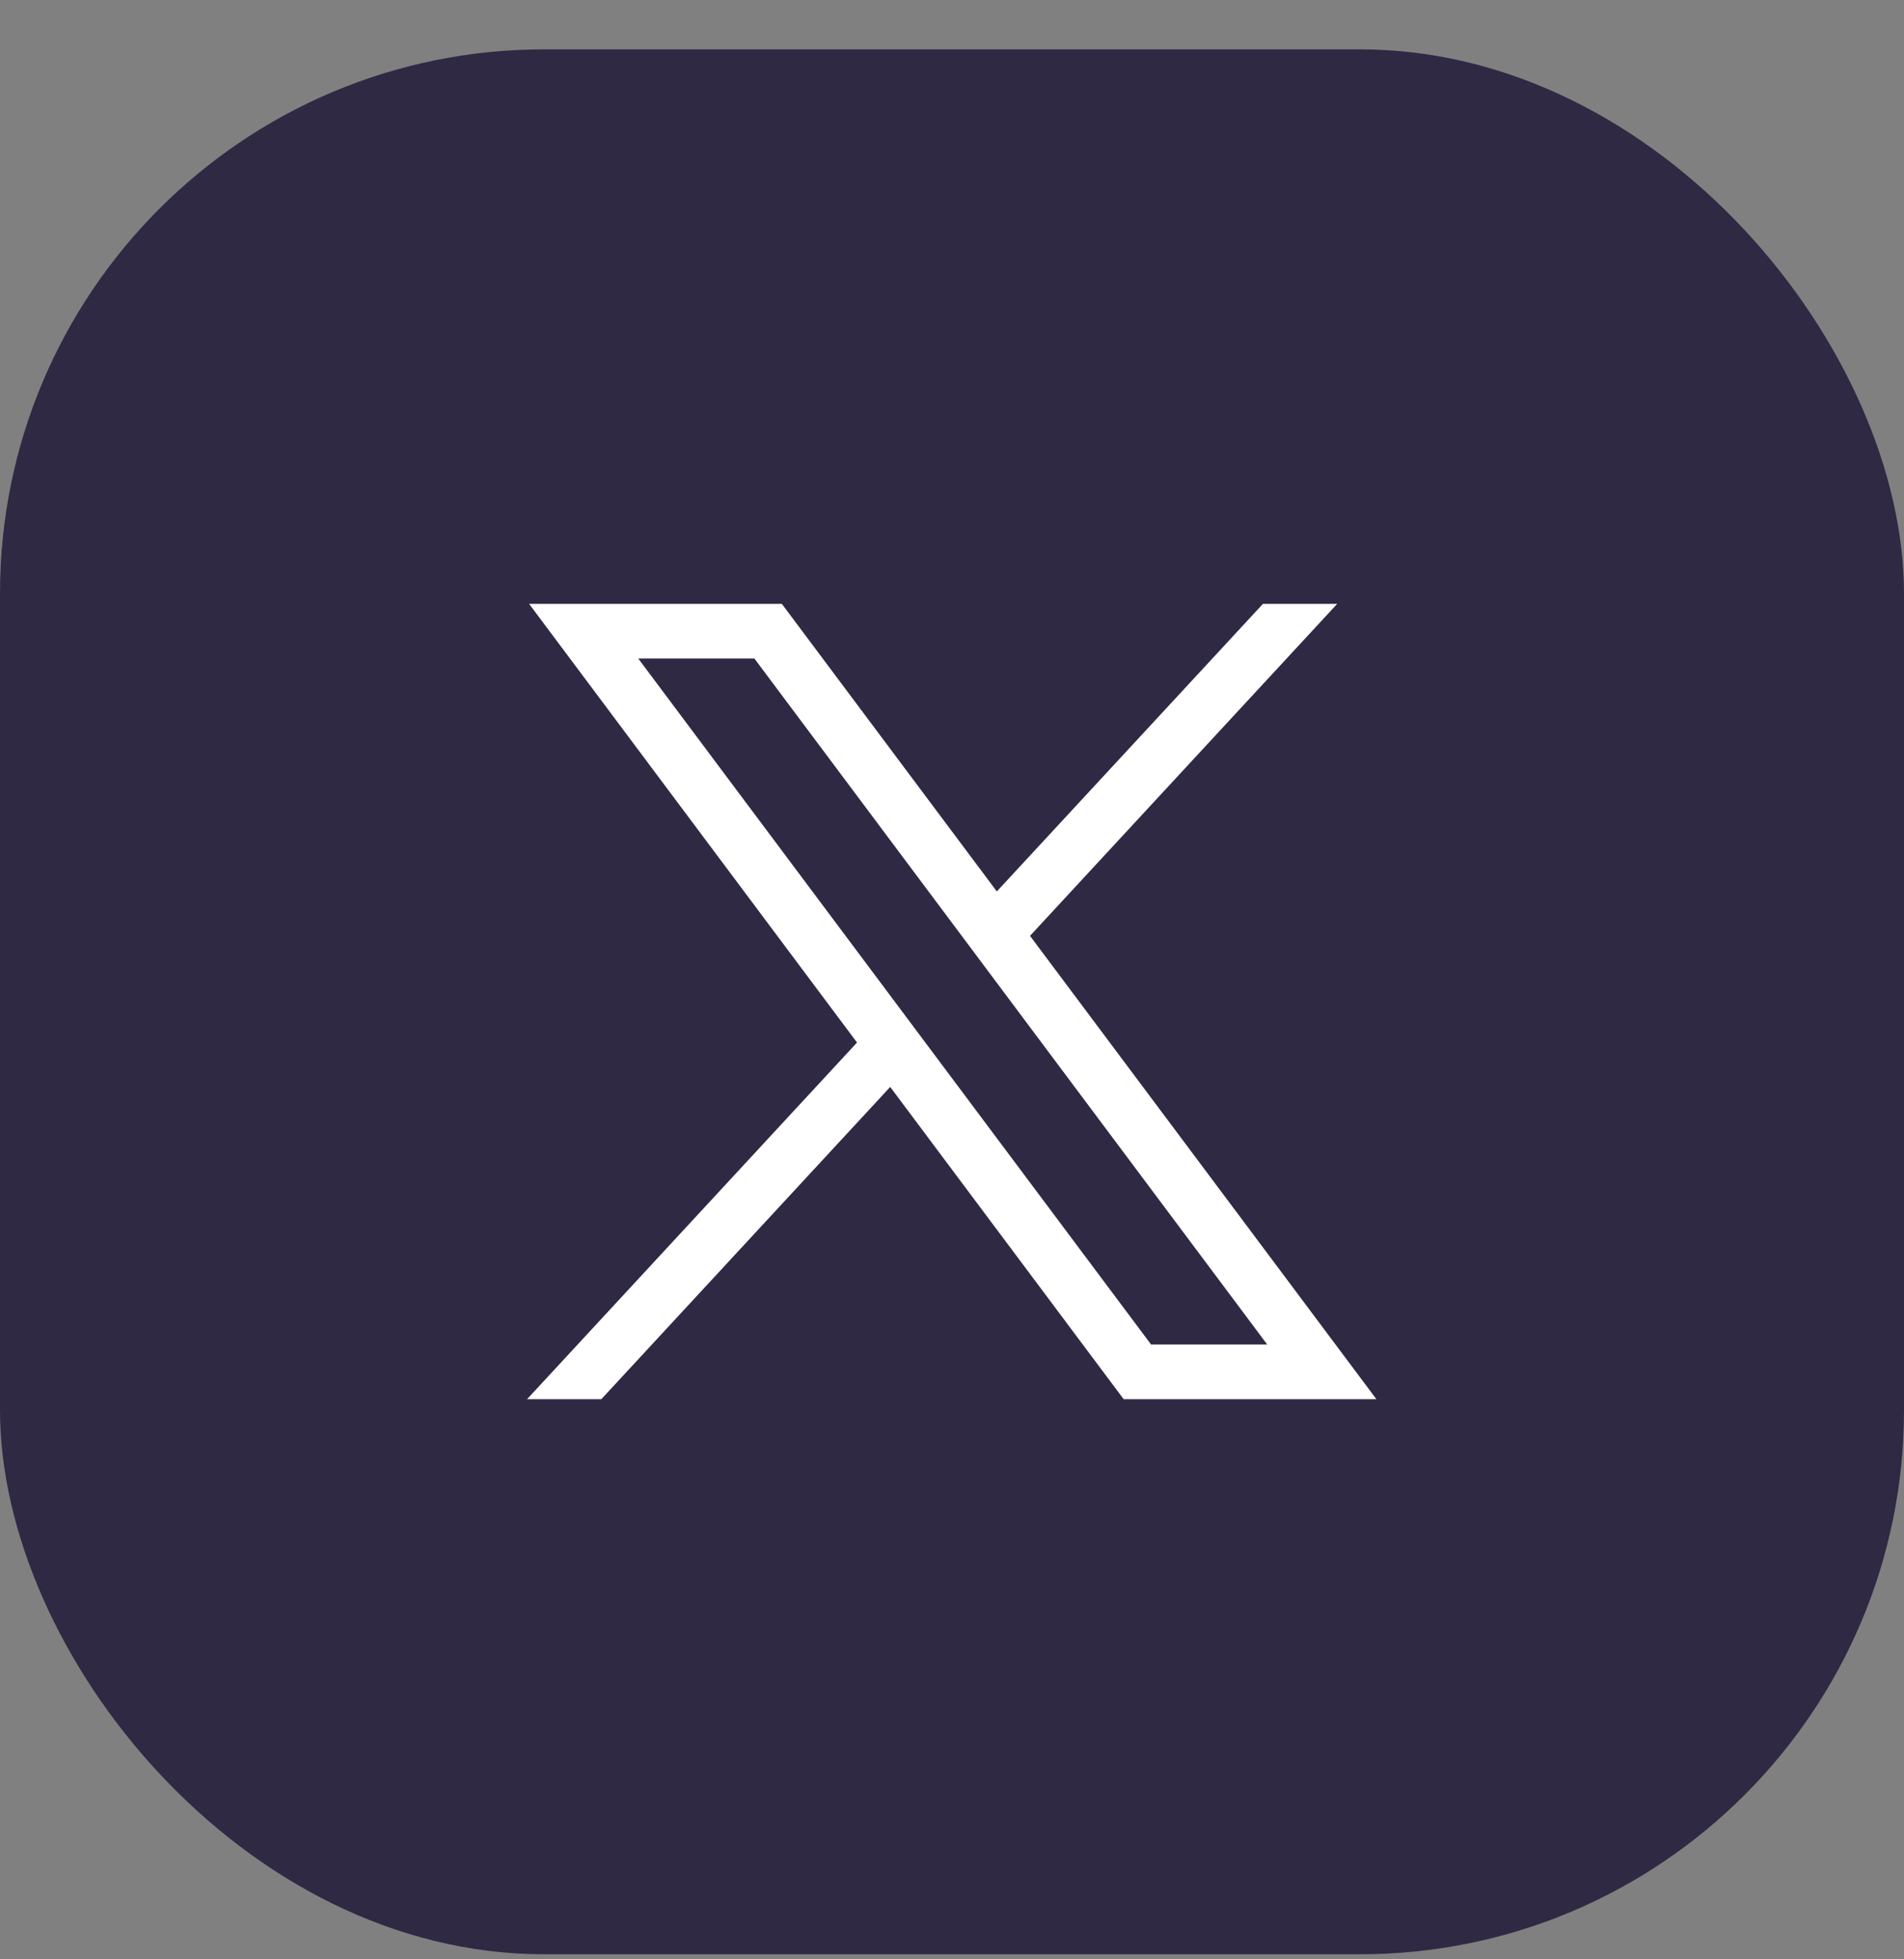<svg width="35" height="36" viewBox="0 0 35 36" fill="none" xmlns="http://www.w3.org/2000/svg">
  <rect x="0" y="0" width="35" height="36" fill="#808080" stroke="none"/>
  <rect y="0.907" width="35" height="35" rx="10" fill="#2F2944" />
  <path d="M9.726 11.095L15.754 19.155L9.688 25.709H11.053L16.364 19.971L20.656 25.709H25.302L18.934 17.195L24.581 11.095H23.216L18.324 16.379L14.372 11.095H9.726ZM11.733 12.1H13.868L23.294 24.703H21.159L11.733 12.1Z" fill="white" />
</svg>
